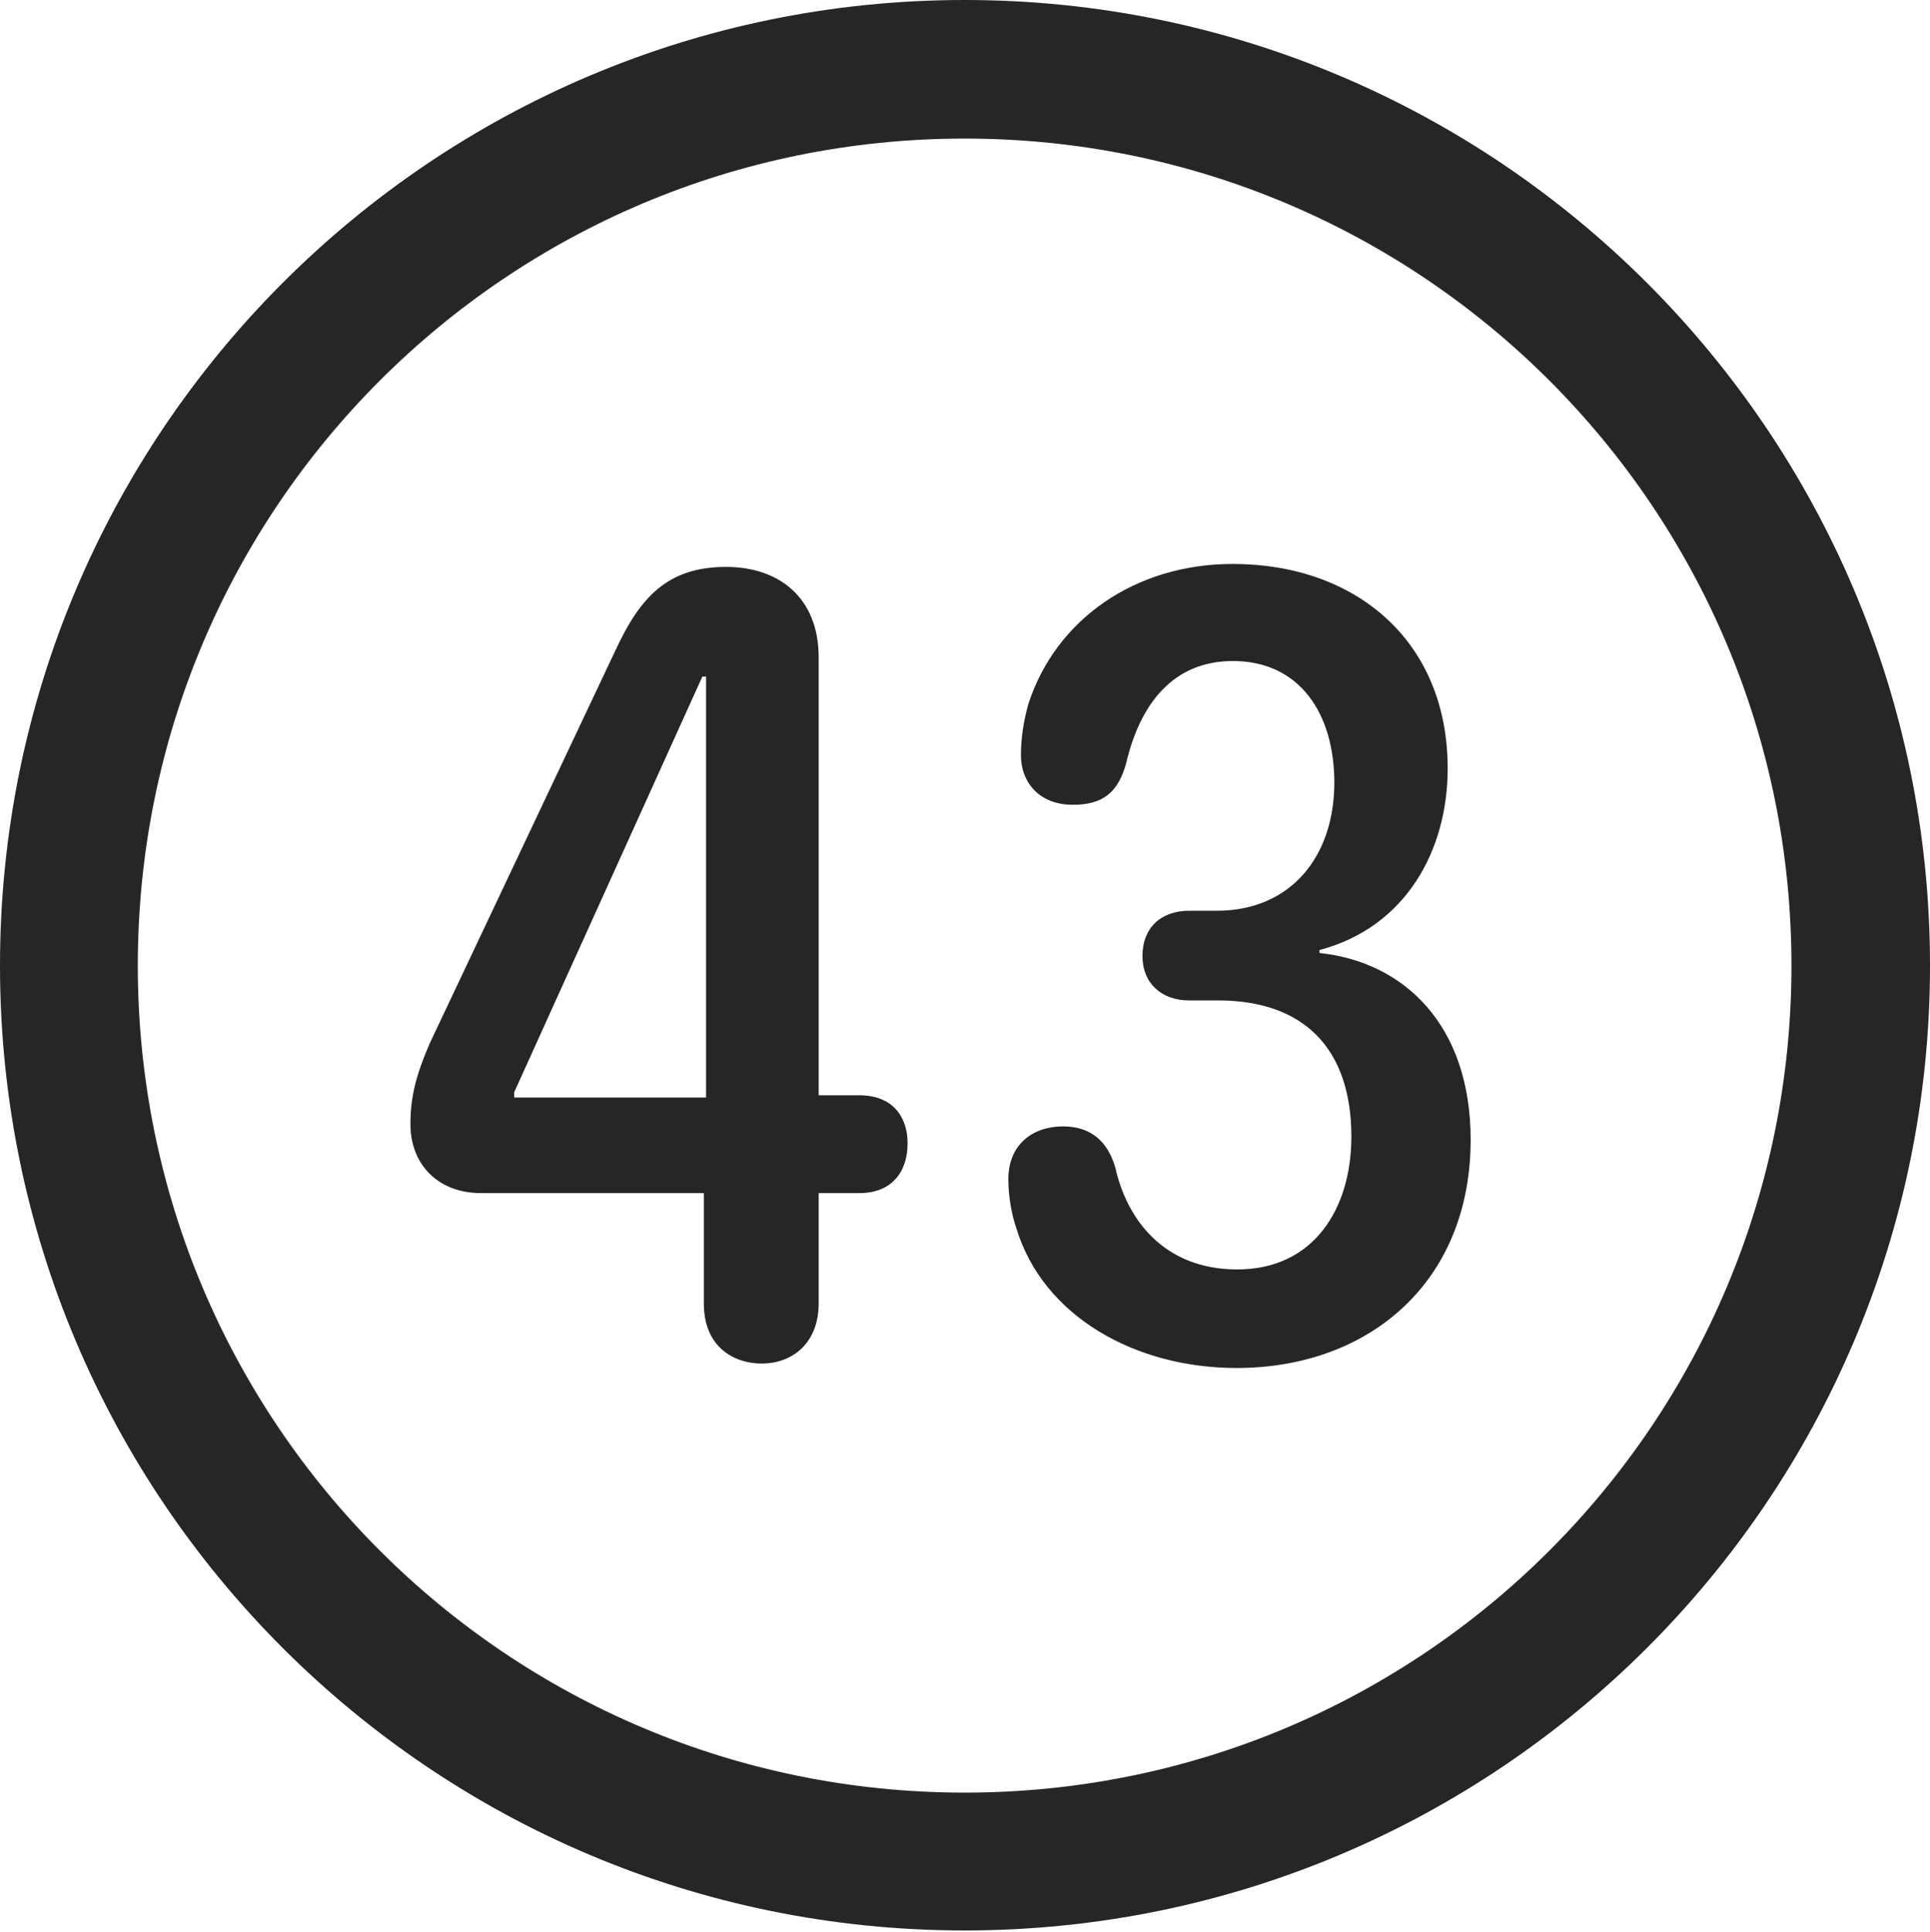 <?xml version="1.0" encoding="UTF-8"?>
<!--Generator: Apple Native CoreSVG 326-->
<!DOCTYPE svg
PUBLIC "-//W3C//DTD SVG 1.1//EN"
       "http://www.w3.org/Graphics/SVG/1.1/DTD/svg11.dtd">
<svg version="1.1" xmlns="http://www.w3.org/2000/svg" xmlns:xlink="http://www.w3.org/1999/xlink" viewBox="0 0 651.25 651.75">
 <g>
  <rect height="651.75" opacity="0" width="651.25" x="0" y="0"/>
  <path d="M325.5 651.25C505.25 651.25 651.25 505.5 651.25 325.75C651.25 146 505.25 0 325.5 0C145.75 0 0 146 0 325.75C0 505.5 145.75 651.25 325.5 651.25ZM325.5 604.75C171.25 604.75 46.5 480 46.5 325.75C46.5 171.5 171.25 46.75 325.5 46.75C479.75 46.75 604.5 171.5 604.5 325.75C604.5 480 479.75 604.75 325.5 604.75Z" fill="black" fill-opacity="0.85"/>
  <path d="M257 460C267.5 460 276.25 453 276.25 439.75L276.25 402.5L290 402.5C300.75 402.5 306.25 395.5 306.25 385.75C306.25 376.5 301 369.5 290 369.5L276.25 369.5L276.25 221.75C276.25 201.75 263 191.25 245 191.25C225.25 191.25 216 201.5 207.75 219.25L145 352C140.25 363 138.5 370.25 138.5 379.25C138.5 393 148 402.5 162.25 402.5L237.5 402.5L237.5 439.75C237.5 454.5 247.75 460 257 460ZM238.25 370.25L173.5 370.25L173.5 368.5L237 228.25L238.25 228.25ZM417.25 461.5C462 461.5 496.25 432.5 496.25 384.5C496.25 345.75 473.75 324.5 445.25 321.5L445.25 320.5C474.5 312.75 488.5 286.75 488.5 259.25C488.5 216 457.25 190.25 416 190.25C383 190.25 356.25 209 347 237.5C345.25 243.75 344.5 249.5 344.5 254.75C344.5 264 350.75 271.5 362 271.5C372 271.5 377.25 267.5 380 257.5C384.75 237.25 396 223 416 223C438.75 223 450.25 241 450.25 264C450.25 288.75 435.75 307.25 410.5 307.25L401.25 307.25C391.5 307.25 385.5 313.25 385.5 322.5C385.5 331.75 392 337.5 401.25 337.5L411 337.5C439.75 337.5 456 353.5 456 383.5C456 407.5 443.5 428.25 417.5 428.25C392.25 428.25 380.25 410.75 376.5 394.5C374 385 368 380 358.75 380C347.75 380 340.25 386.75 340.25 397.75C340.25 403.25 341.25 409.5 343 414.5C352 444 383 461.5 417.25 461.5Z" fill="black" fill-opacity="0.85"/>
 </g>
</svg>
